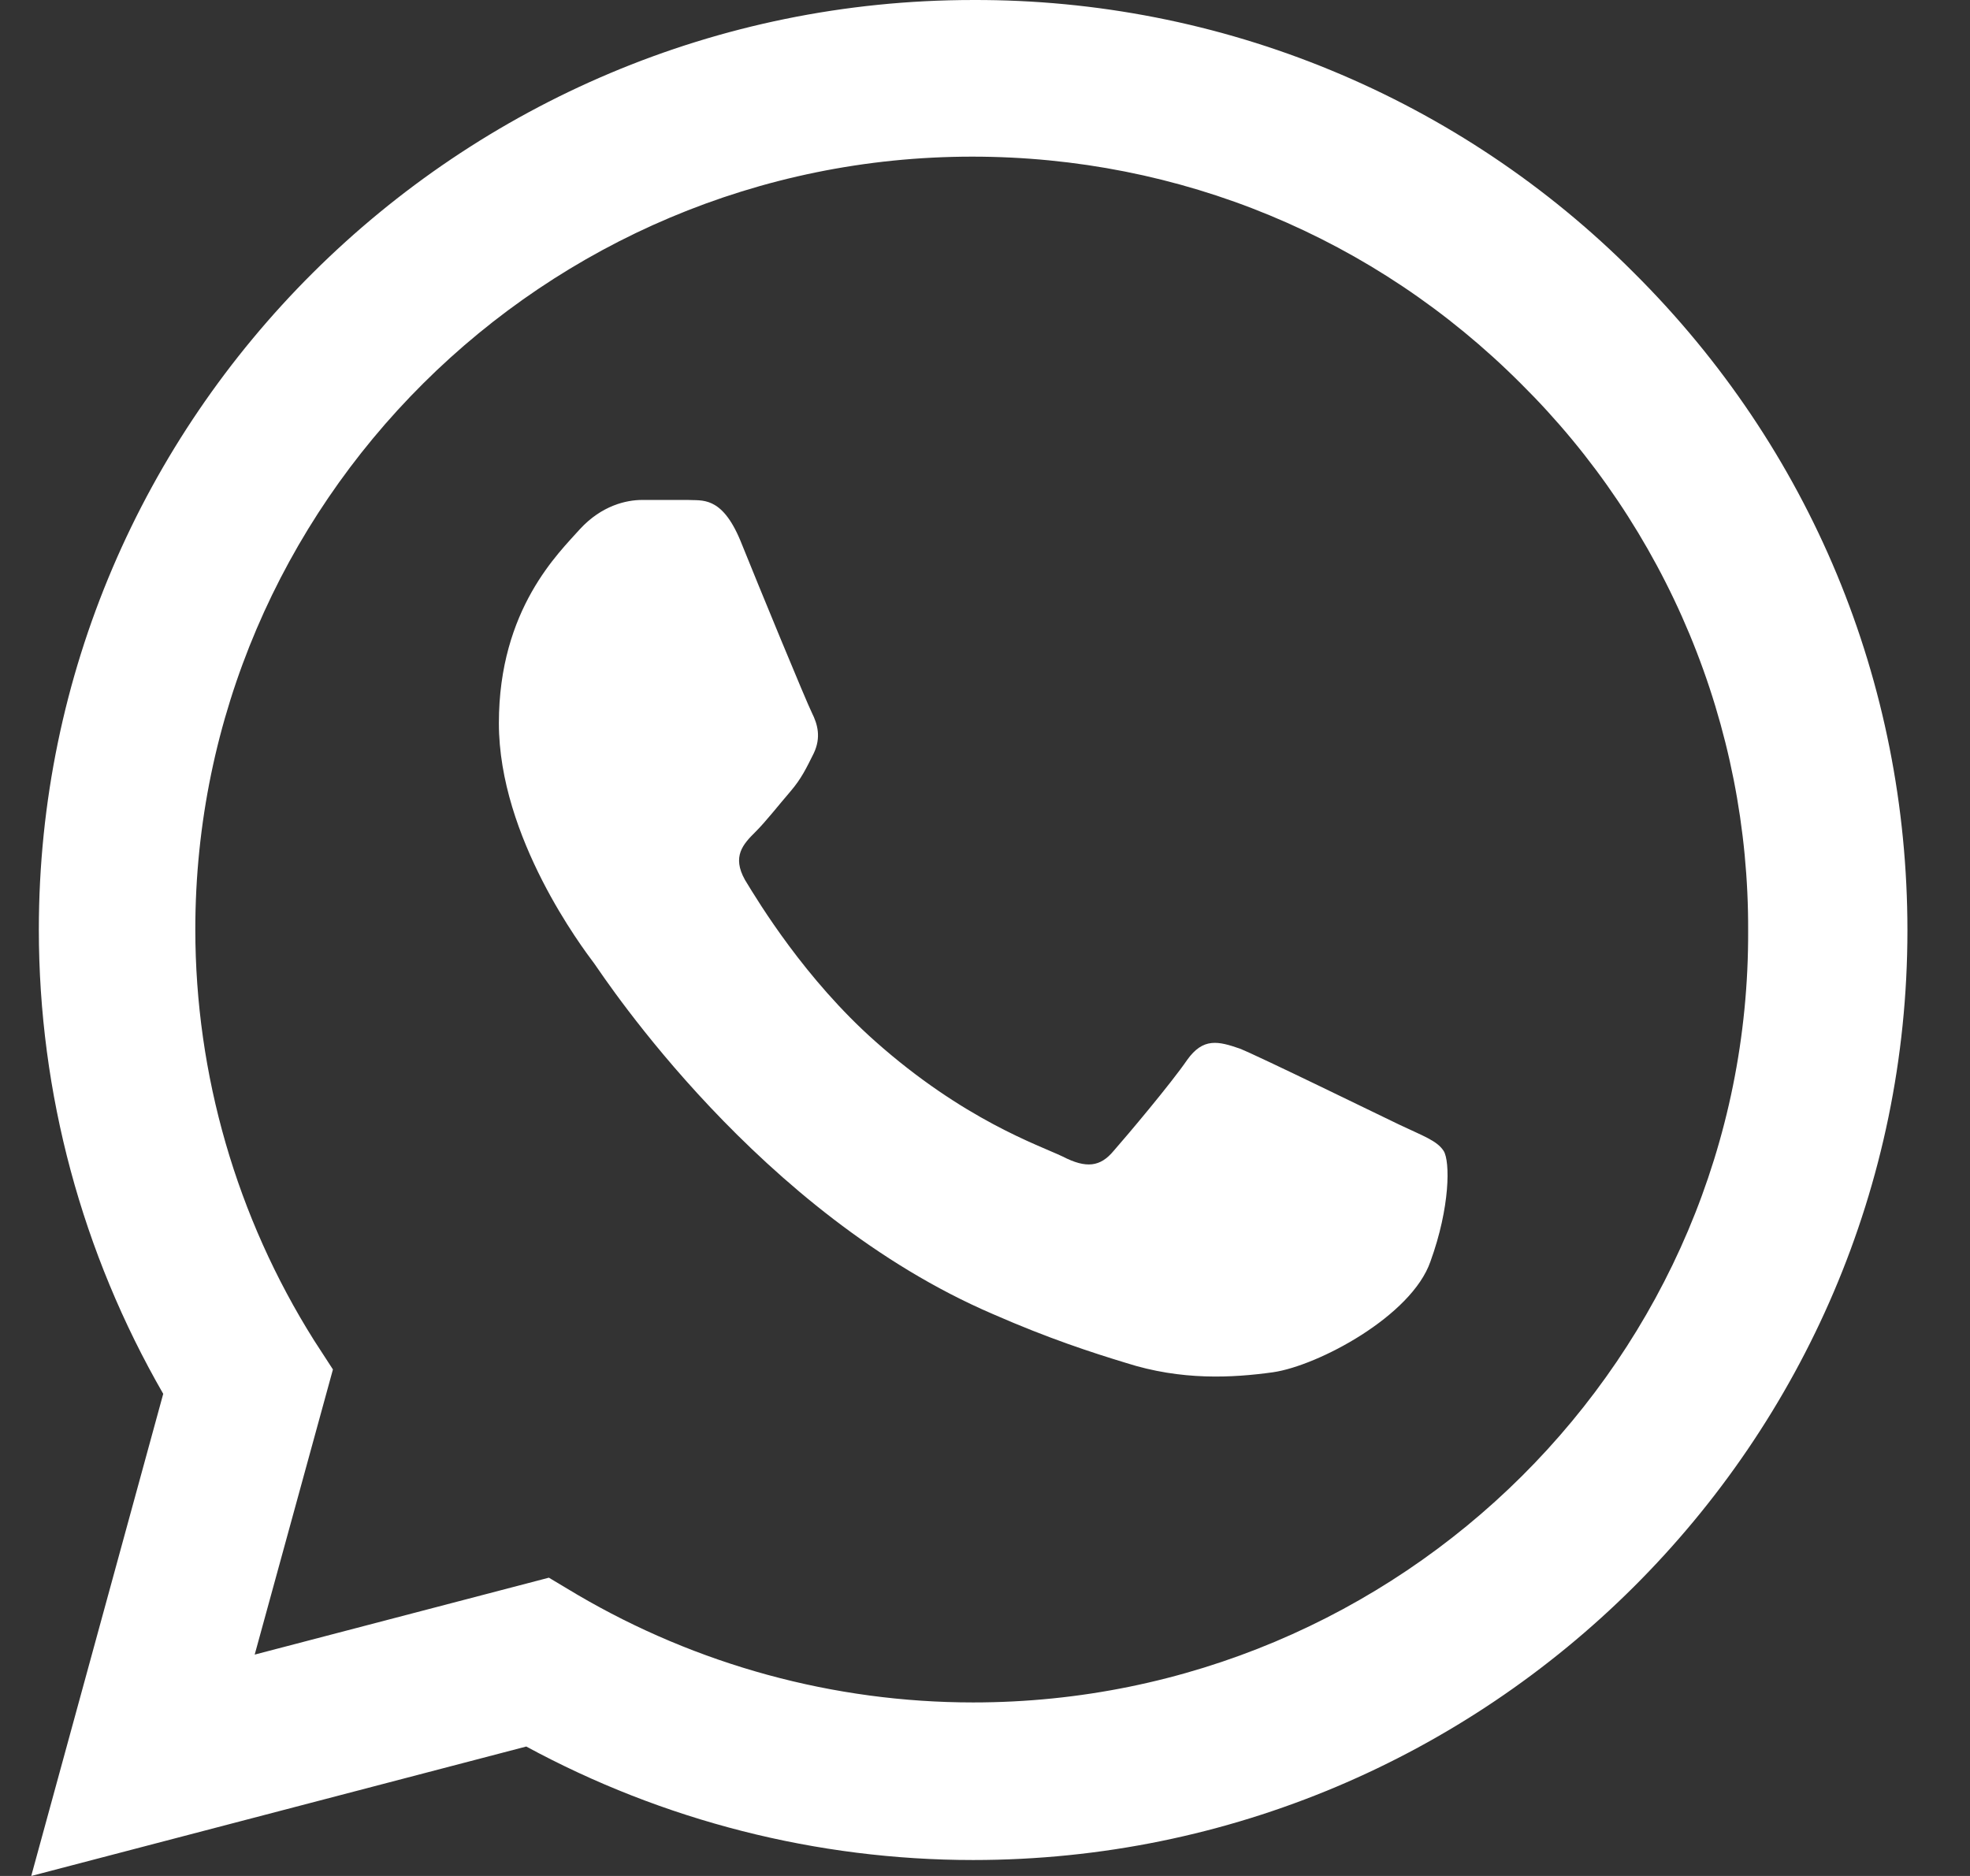 <svg width="21" height="20" viewBox="0 0 21 20" fill="none" xmlns="http://www.w3.org/2000/svg">
<rect x="0" y="0" width="21" height="20" fill="#333333" stroke="none"/>
<path d="M17.419 2.91C16.497 1.984 15.4 1.25 14.19 0.75C12.981 0.25 11.683 -0.004 10.374 5.95695e-05C4.886 5.95695e-05 0.414 4.45 0.414 9.91C0.414 11.66 0.876 13.36 1.74 14.86L0.333 20L5.61 18.62C7.067 19.41 8.705 19.83 10.374 19.83C15.861 19.83 20.333 15.38 20.333 9.92C20.333 7.27 19.298 4.78 17.419 2.91ZM10.374 18.15C8.886 18.15 7.429 17.75 6.152 17L5.851 16.82L2.715 17.64L3.549 14.6L3.348 14.29C2.522 12.977 2.083 11.459 2.082 9.91C2.082 5.37 5.801 1.67 10.364 1.67C12.575 1.67 14.655 2.53 16.213 4.09C16.984 4.854 17.595 5.763 18.011 6.763C18.427 7.764 18.639 8.837 18.635 9.92C18.655 14.46 14.936 18.15 10.374 18.15ZM14.916 11.99C14.665 11.87 13.439 11.27 13.218 11.18C12.987 11.1 12.826 11.06 12.655 11.3C12.484 11.55 12.012 12.11 11.871 12.27C11.73 12.44 11.58 12.46 11.328 12.33C11.077 12.21 10.273 11.94 9.328 11.1C8.585 10.44 8.092 9.63 7.941 9.38C7.801 9.13 7.921 9 8.052 8.87C8.163 8.76 8.303 8.58 8.424 8.44C8.544 8.3 8.595 8.19 8.675 8.03C8.755 7.86 8.715 7.72 8.655 7.6C8.595 7.48 8.092 6.26 7.891 5.76C7.69 5.28 7.479 5.34 7.328 5.33H6.846C6.675 5.33 6.414 5.39 6.183 5.64C5.962 5.89 5.318 6.49 5.318 7.71C5.318 8.93 6.213 10.11 6.333 10.27C6.454 10.44 8.092 12.94 10.585 14.01C11.178 14.27 11.64 14.42 12.002 14.53C12.595 14.72 13.137 14.69 13.57 14.63C14.052 14.56 15.047 14.03 15.248 13.45C15.459 12.87 15.459 12.38 15.389 12.27C15.318 12.16 15.168 12.11 14.916 11.99Z" fill="white"/>
</svg>
